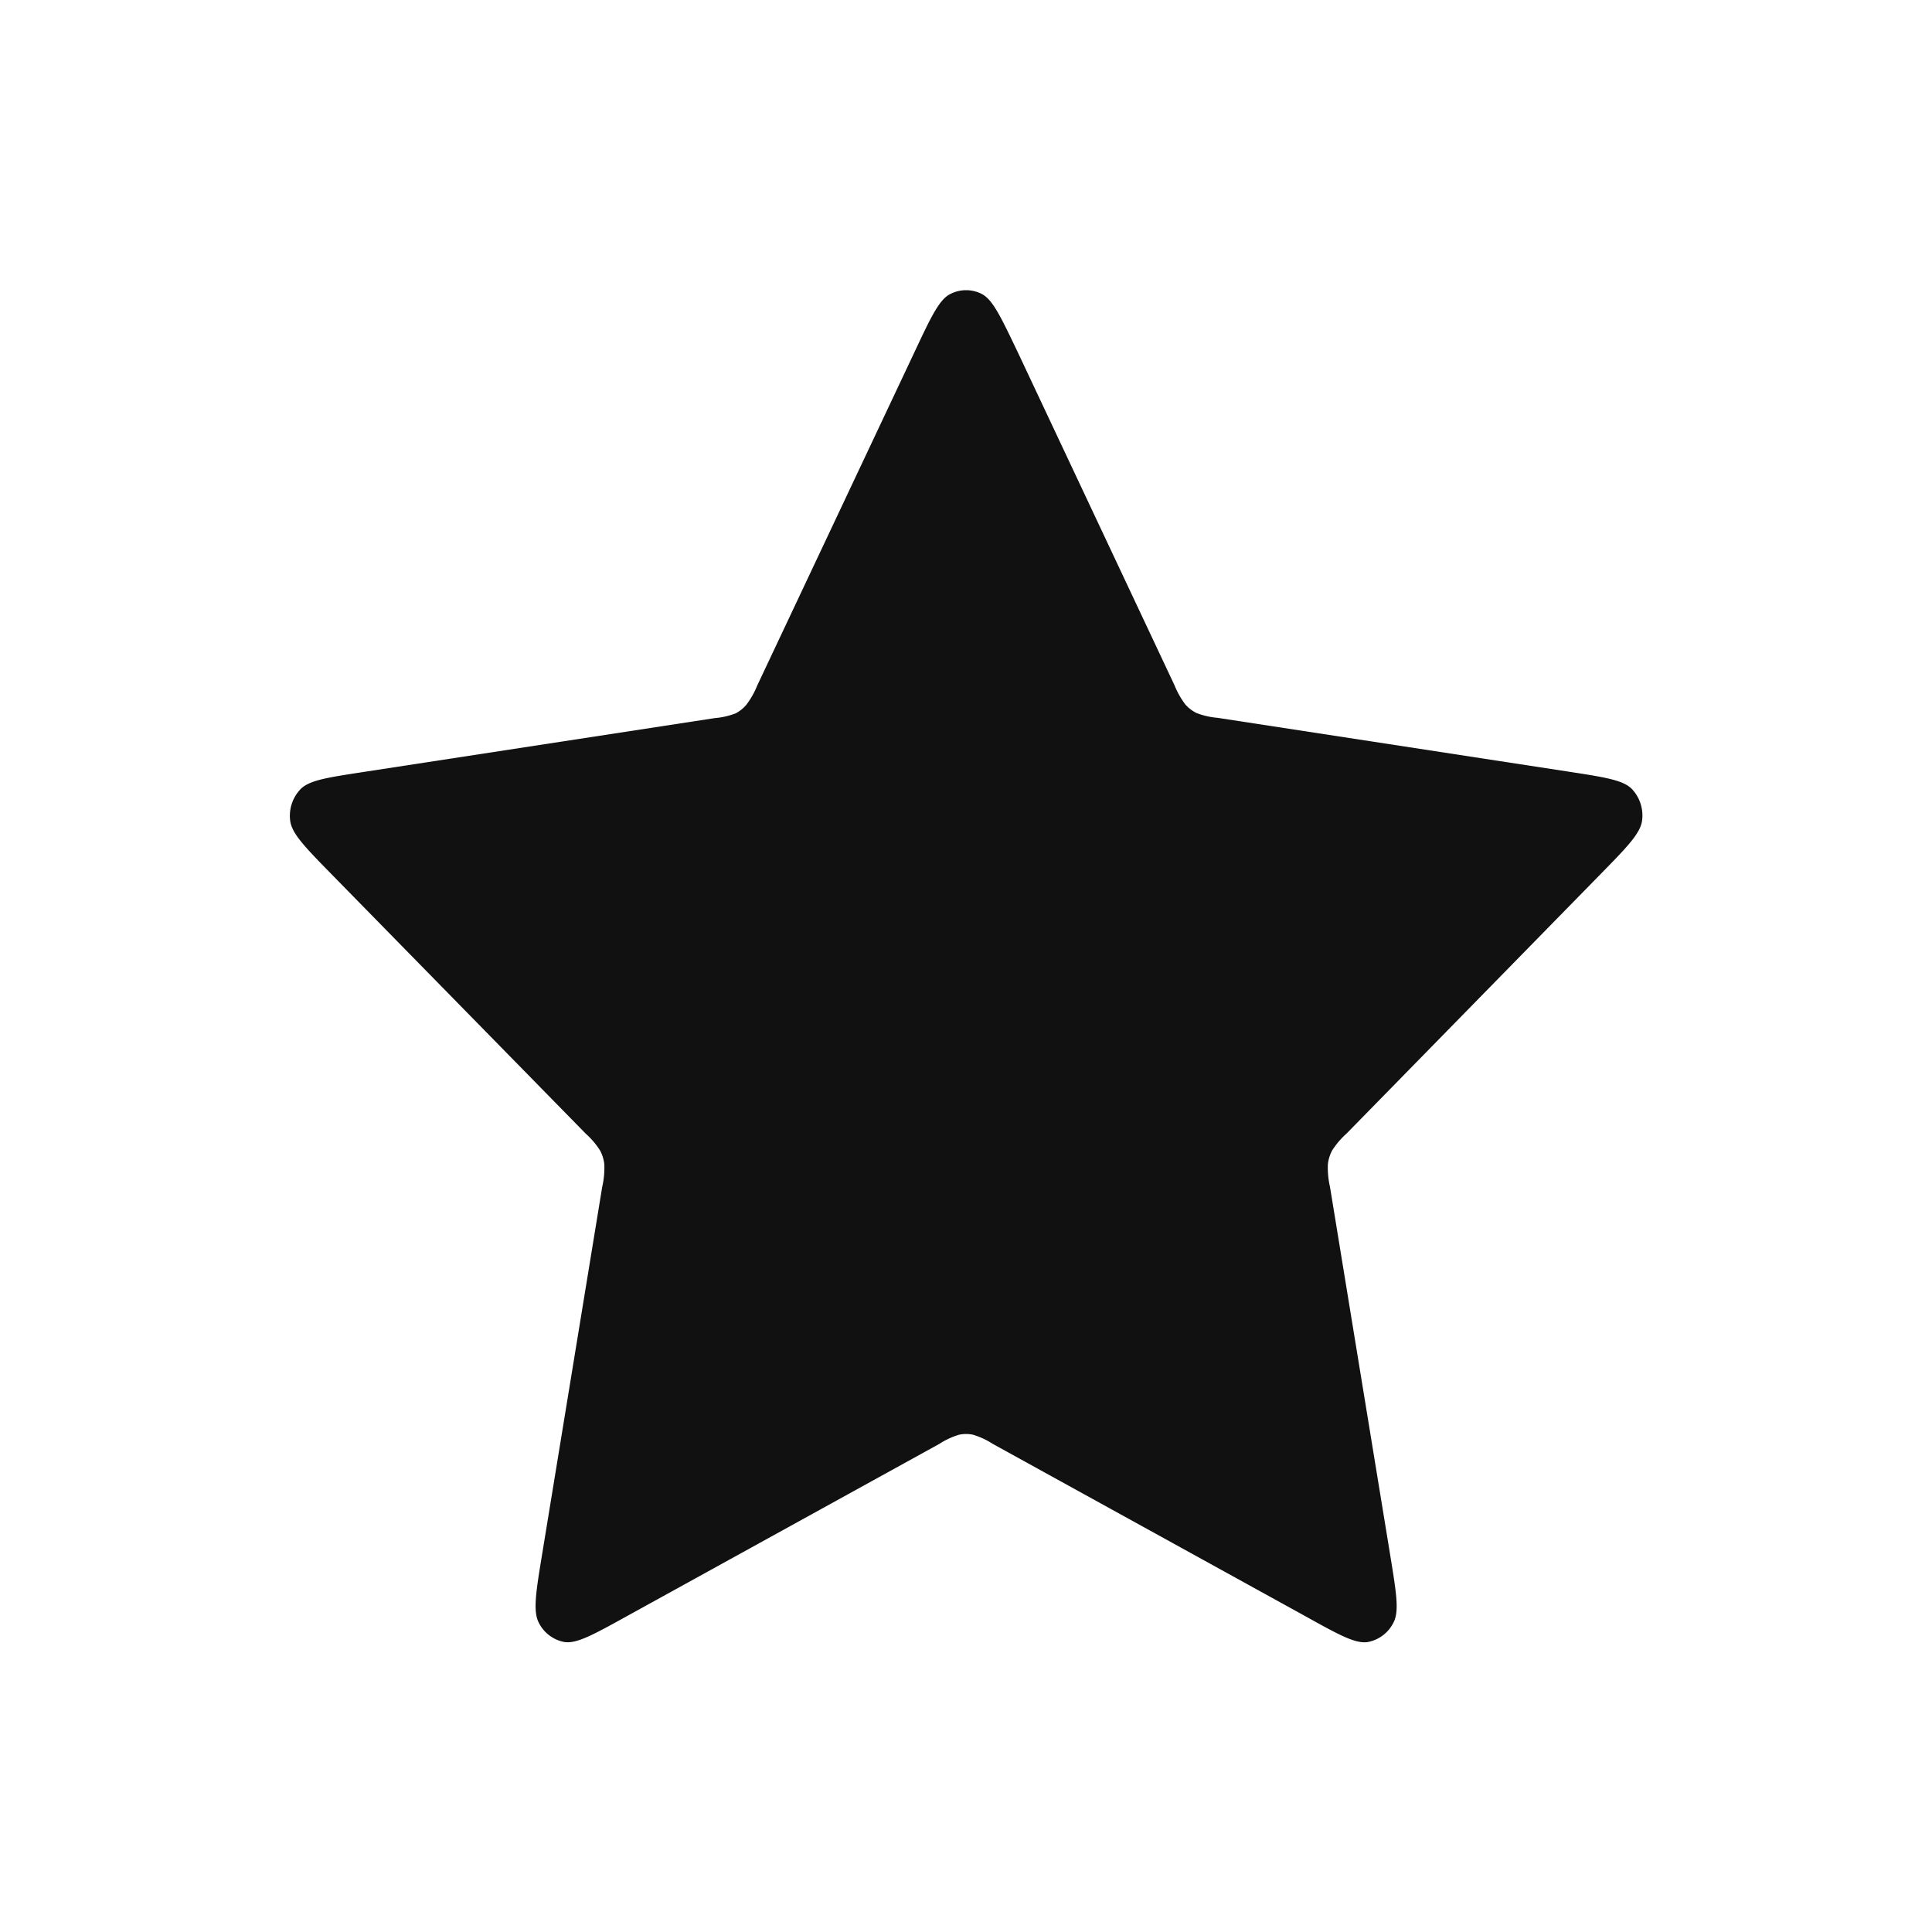 <svg xmlns="http://www.w3.org/2000/svg" width="20" height="20" viewBox="0 0 20 20"><g transform="translate(-423.152)"><rect width="20" height="20" transform="translate(423.152)" fill="#175dec" opacity="0"/><path d="M8.042,2.271c.171-.364.257-.546.373-.6a.356.356,0,0,1,.32,0c.116.058.2.24.373.6l1.624,3.451a.861.861,0,0,0,.113.2.374.374,0,0,0,.115.088.781.781,0,0,0,.219.05l3.632.557c.383.059.574.088.662.186a.4.4,0,0,1,.1.319c-.017.134-.155.275-.432.558l-2.628,2.684a.843.843,0,0,0-.149.175.4.4,0,0,0-.044.143.893.893,0,0,0,.022.234l.62,3.791c.065.4.1.6.037.719a.373.373,0,0,1-.259.2c-.127.025-.3-.07-.64-.259L8.851,13.576a.8.8,0,0,0-.205-.095.353.353,0,0,0-.143,0,.793.793,0,0,0-.205.095L5.05,15.367c-.342.189-.514.283-.64.259a.373.373,0,0,1-.259-.2c-.061-.119-.029-.319.037-.719l.62-3.791a.892.892,0,0,0,.022-.234.4.4,0,0,0-.044-.143.841.841,0,0,0-.149-.175L2.01,7.683c-.277-.283-.415-.424-.432-.558a.4.4,0,0,1,.1-.319c.089-.1.28-.127.662-.186l3.632-.557a.78.78,0,0,0,.219-.05A.373.373,0,0,0,6.3,5.925a.862.862,0,0,0,.113-.2Z" transform="translate(424.578 1.371)" fill="#111"/></g></svg>